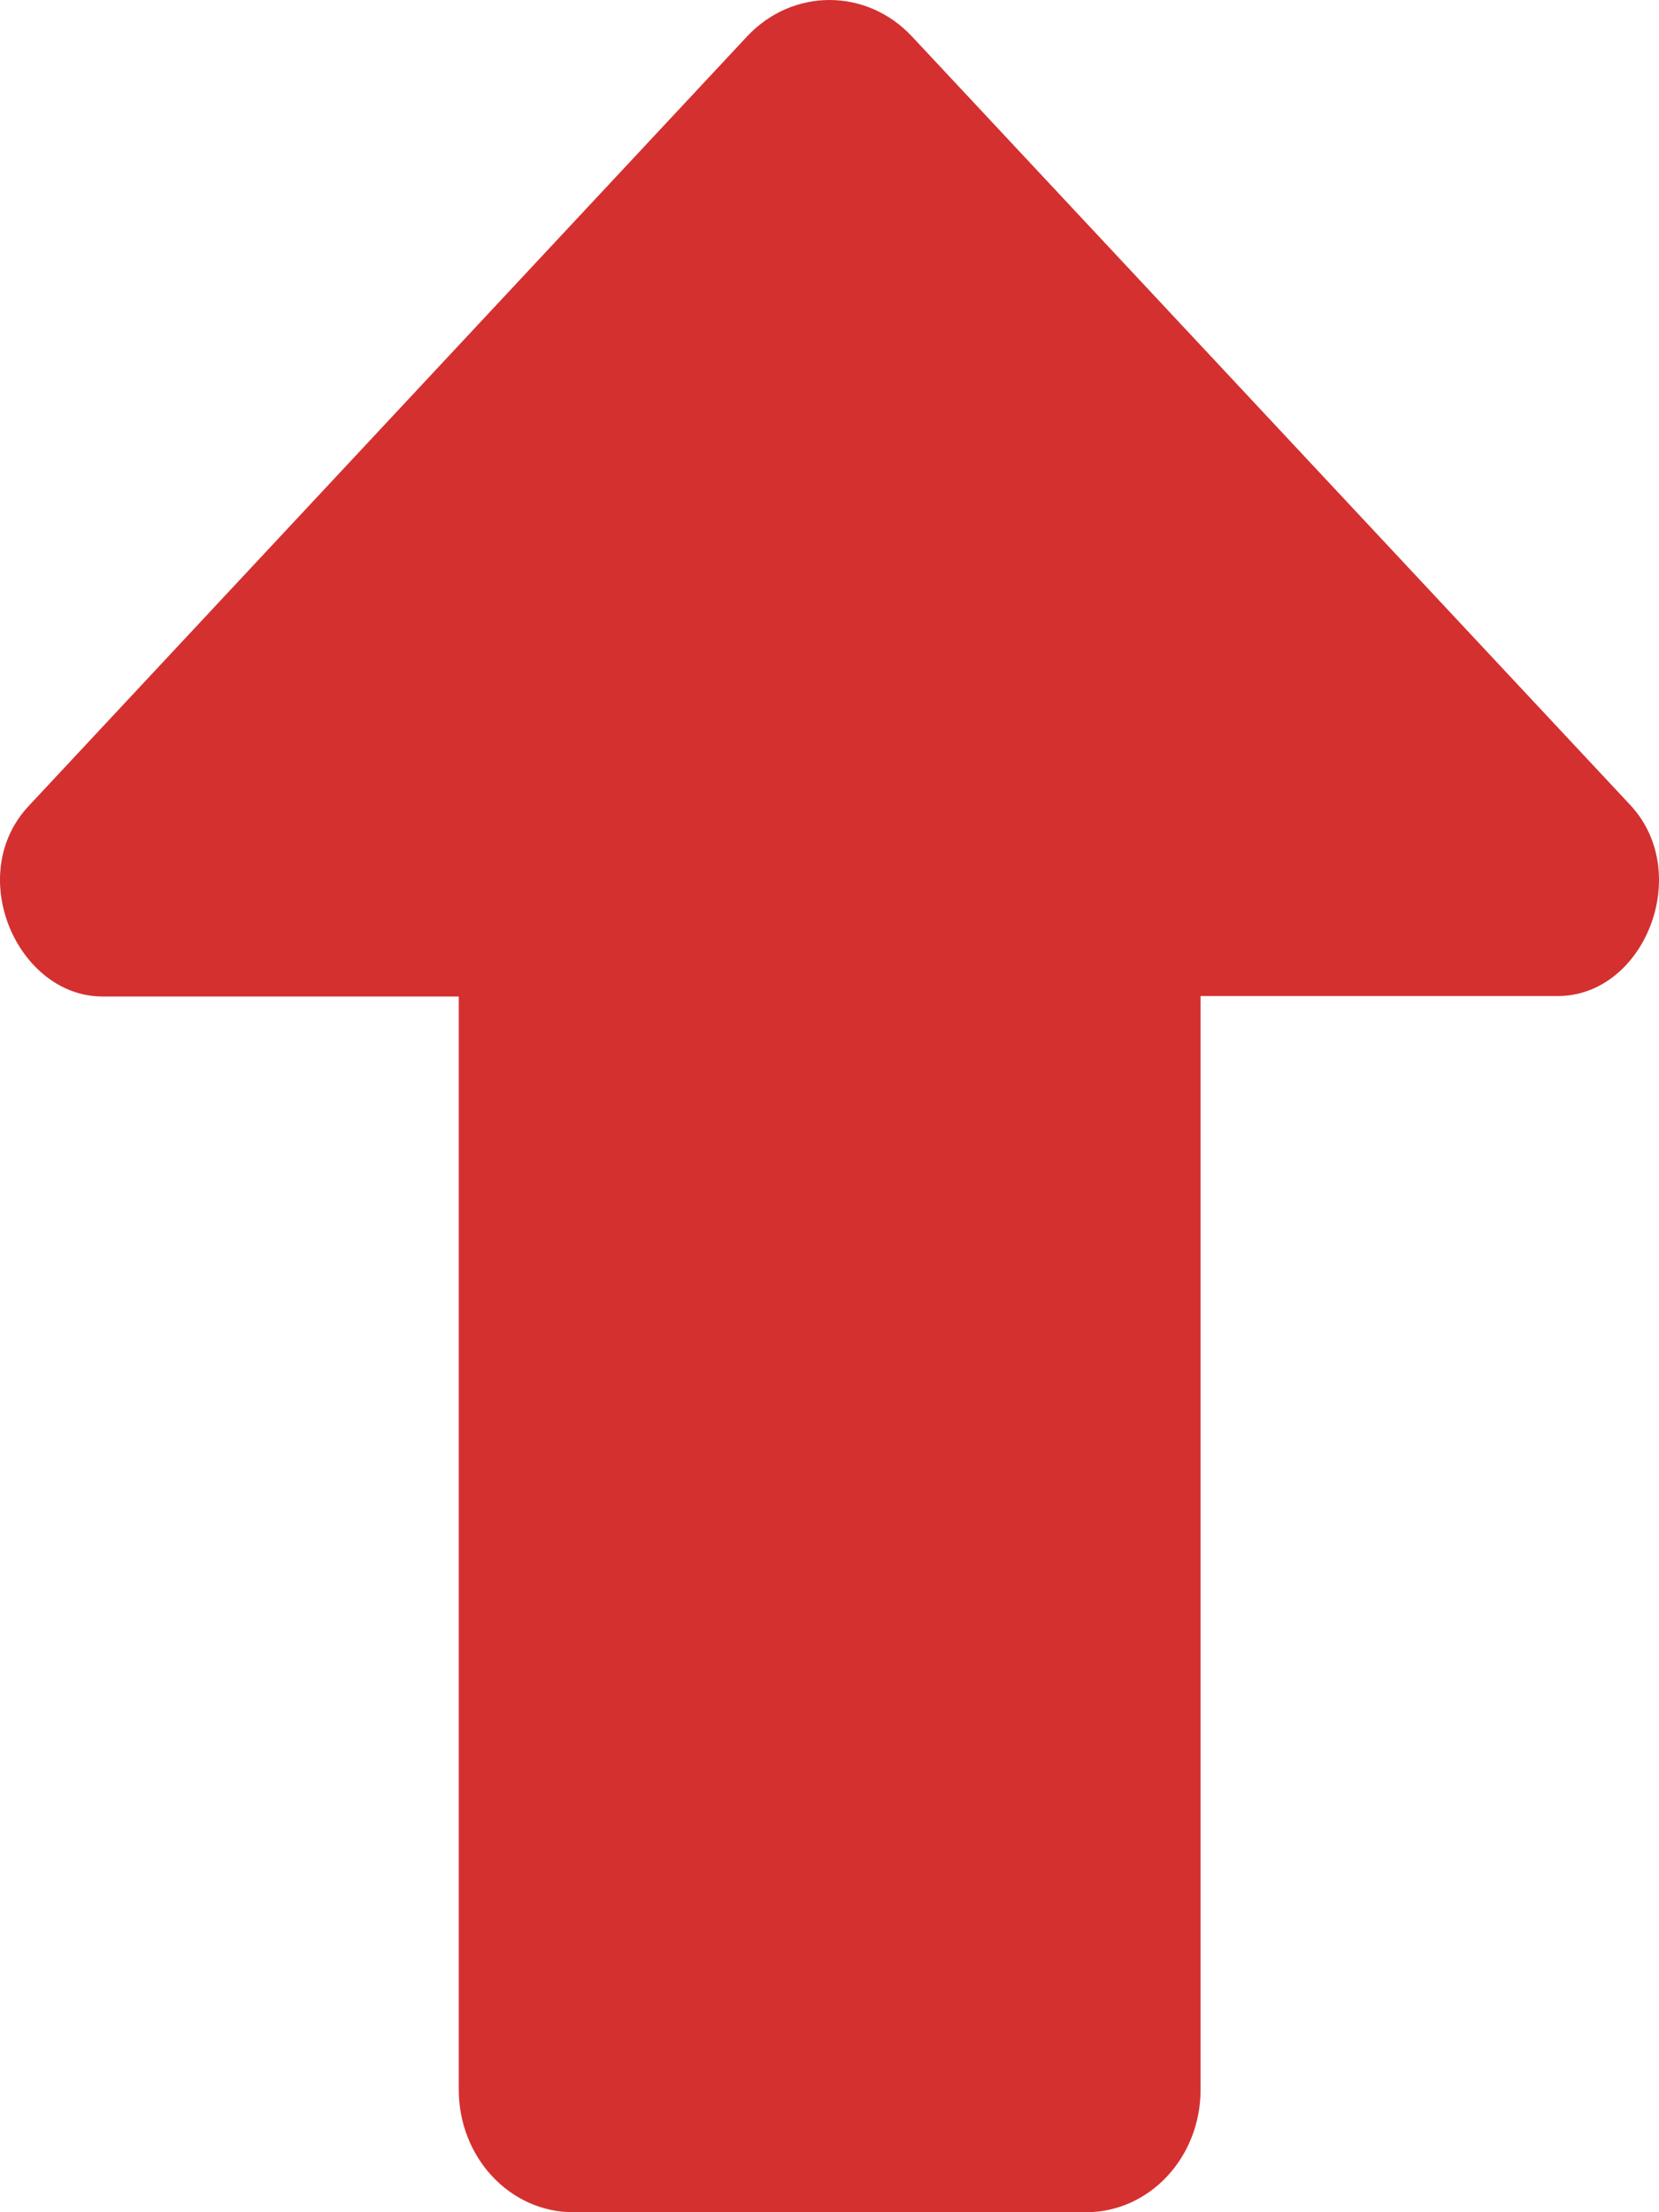 <svg xmlns="http://www.w3.org/2000/svg" xmlns:xlink="http://www.w3.org/1999/xlink" width="15" height="20" viewBox="0 0 15 20" fill="none">
<path d="M14.745 7.283L8.246 0.33C7.834 -0.11 7.166 -0.11 6.754 0.33L0.259 7.287C-0.327 7.914 0.161 9.009 0.927 9.009L4.148 9.009L4.148 18.892C4.148 19.503 4.609 20 5.183 20L9.82 20C10.391 20 10.855 19.507 10.855 18.892L10.855 9.005L14.084 9.005C14.866 9.005 15.311 7.898 14.745 7.283Z"   fill="#D43030" >
</path>
</svg>
